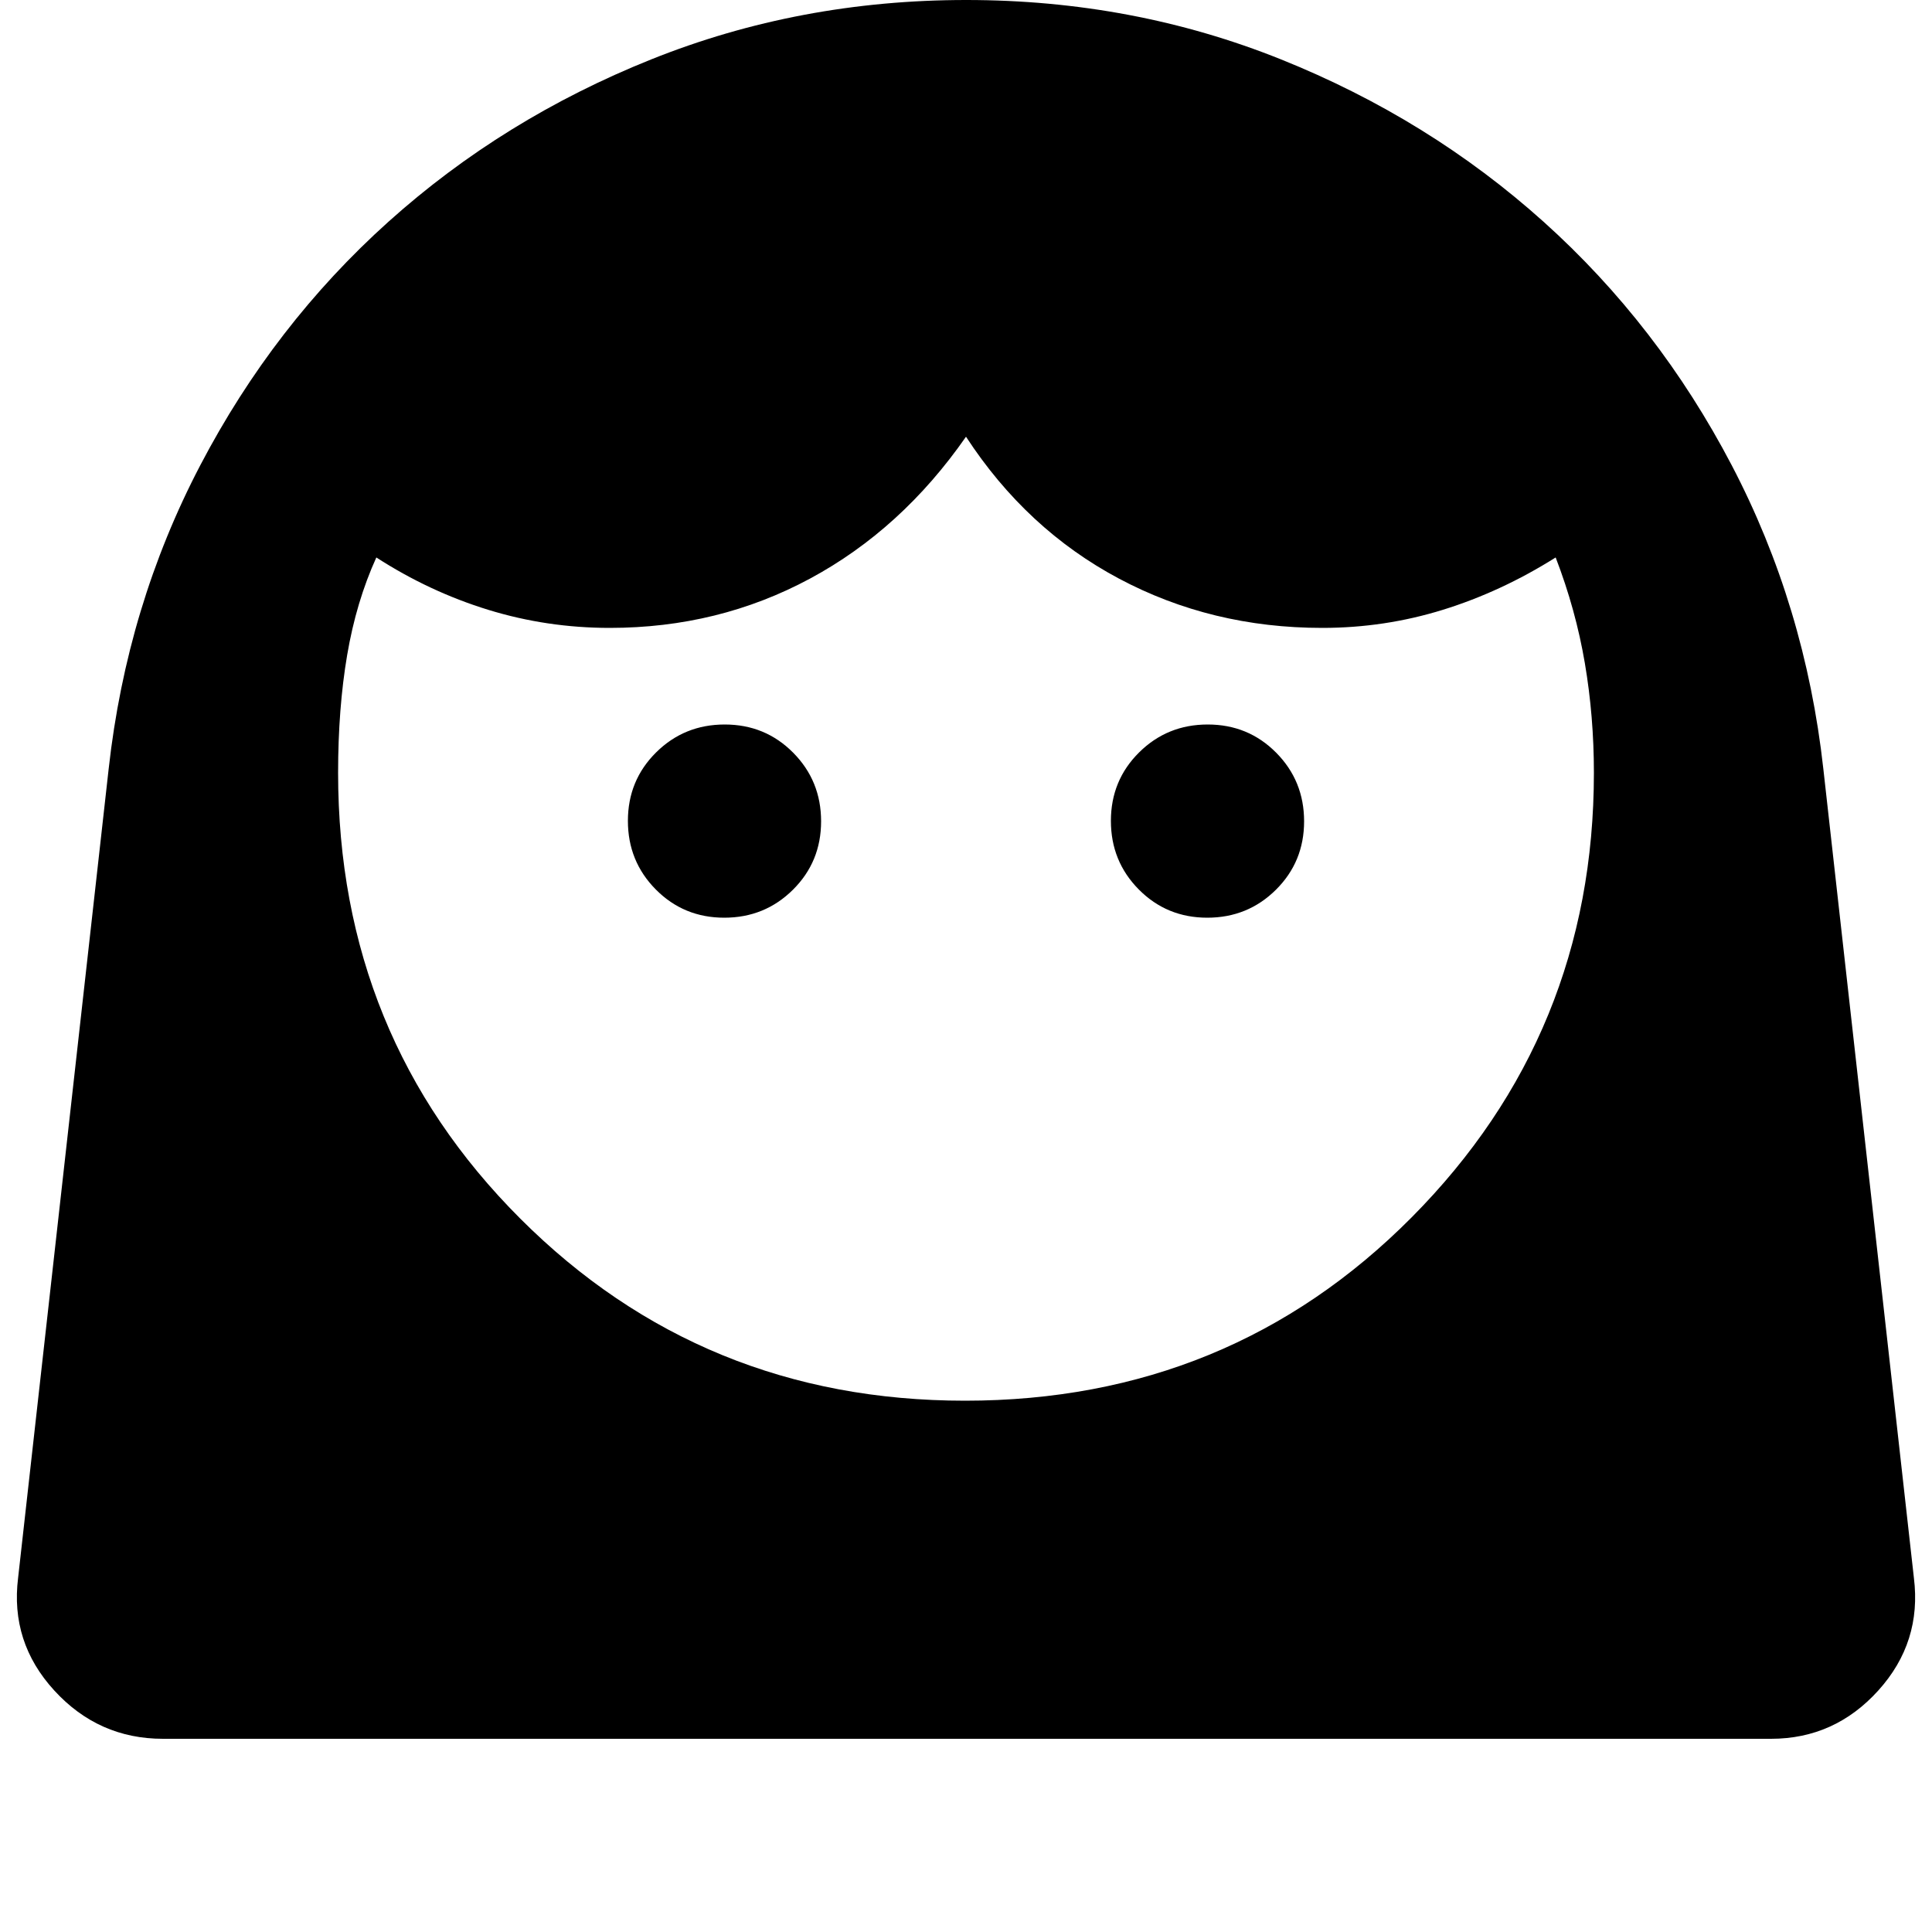 <svg xmlns="http://www.w3.org/2000/svg" height="20" viewBox="0 -960 960 960" width="20"><path d="M479.509-264Q611-264 701.5-355.163 792-446.325 792-576q0-28-4.5-54.5T773-683q-27 17-56.022 26-29.021 9-59.978 9-55 0-101-24.5T480-743q-32 46-77.5 70.5T303-648q-31.193 0-60.437-9-29.244-9-55.563-26-10 22-14.5 48.5T168-576q0 131 90.5 221.5T479.509-264ZM359.887-504Q380-504 394-517.887q14-13.888 14-34Q408-572 394.113-586q-13.888-14-34-14Q340-600 326-586.113q-14 13.888-14 34Q312-532 325.887-518q13.888 14 34 14Zm240 0Q620-504 634-517.887q14-13.888 14-34Q648-572 634.113-586q-13.888-14-34-14Q580-600 566-586.113q-14 13.888-14 34Q552-532 565.887-518q13.888 14 34 14ZM81-96q-32.048 0-54.024-24T9-176l45-402q9-81 45.523-150.826 36.524-69.826 93.5-121Q250-901 323.618-930.5q73.619-29.5 156.5-29.5Q563-960 636.5-930.5t130.477 80.674q56.976 51.174 93.5 121Q897-659 906-578l45 402q4 32-17.687 56Q911.627-96 880-96H81Z"/></svg>